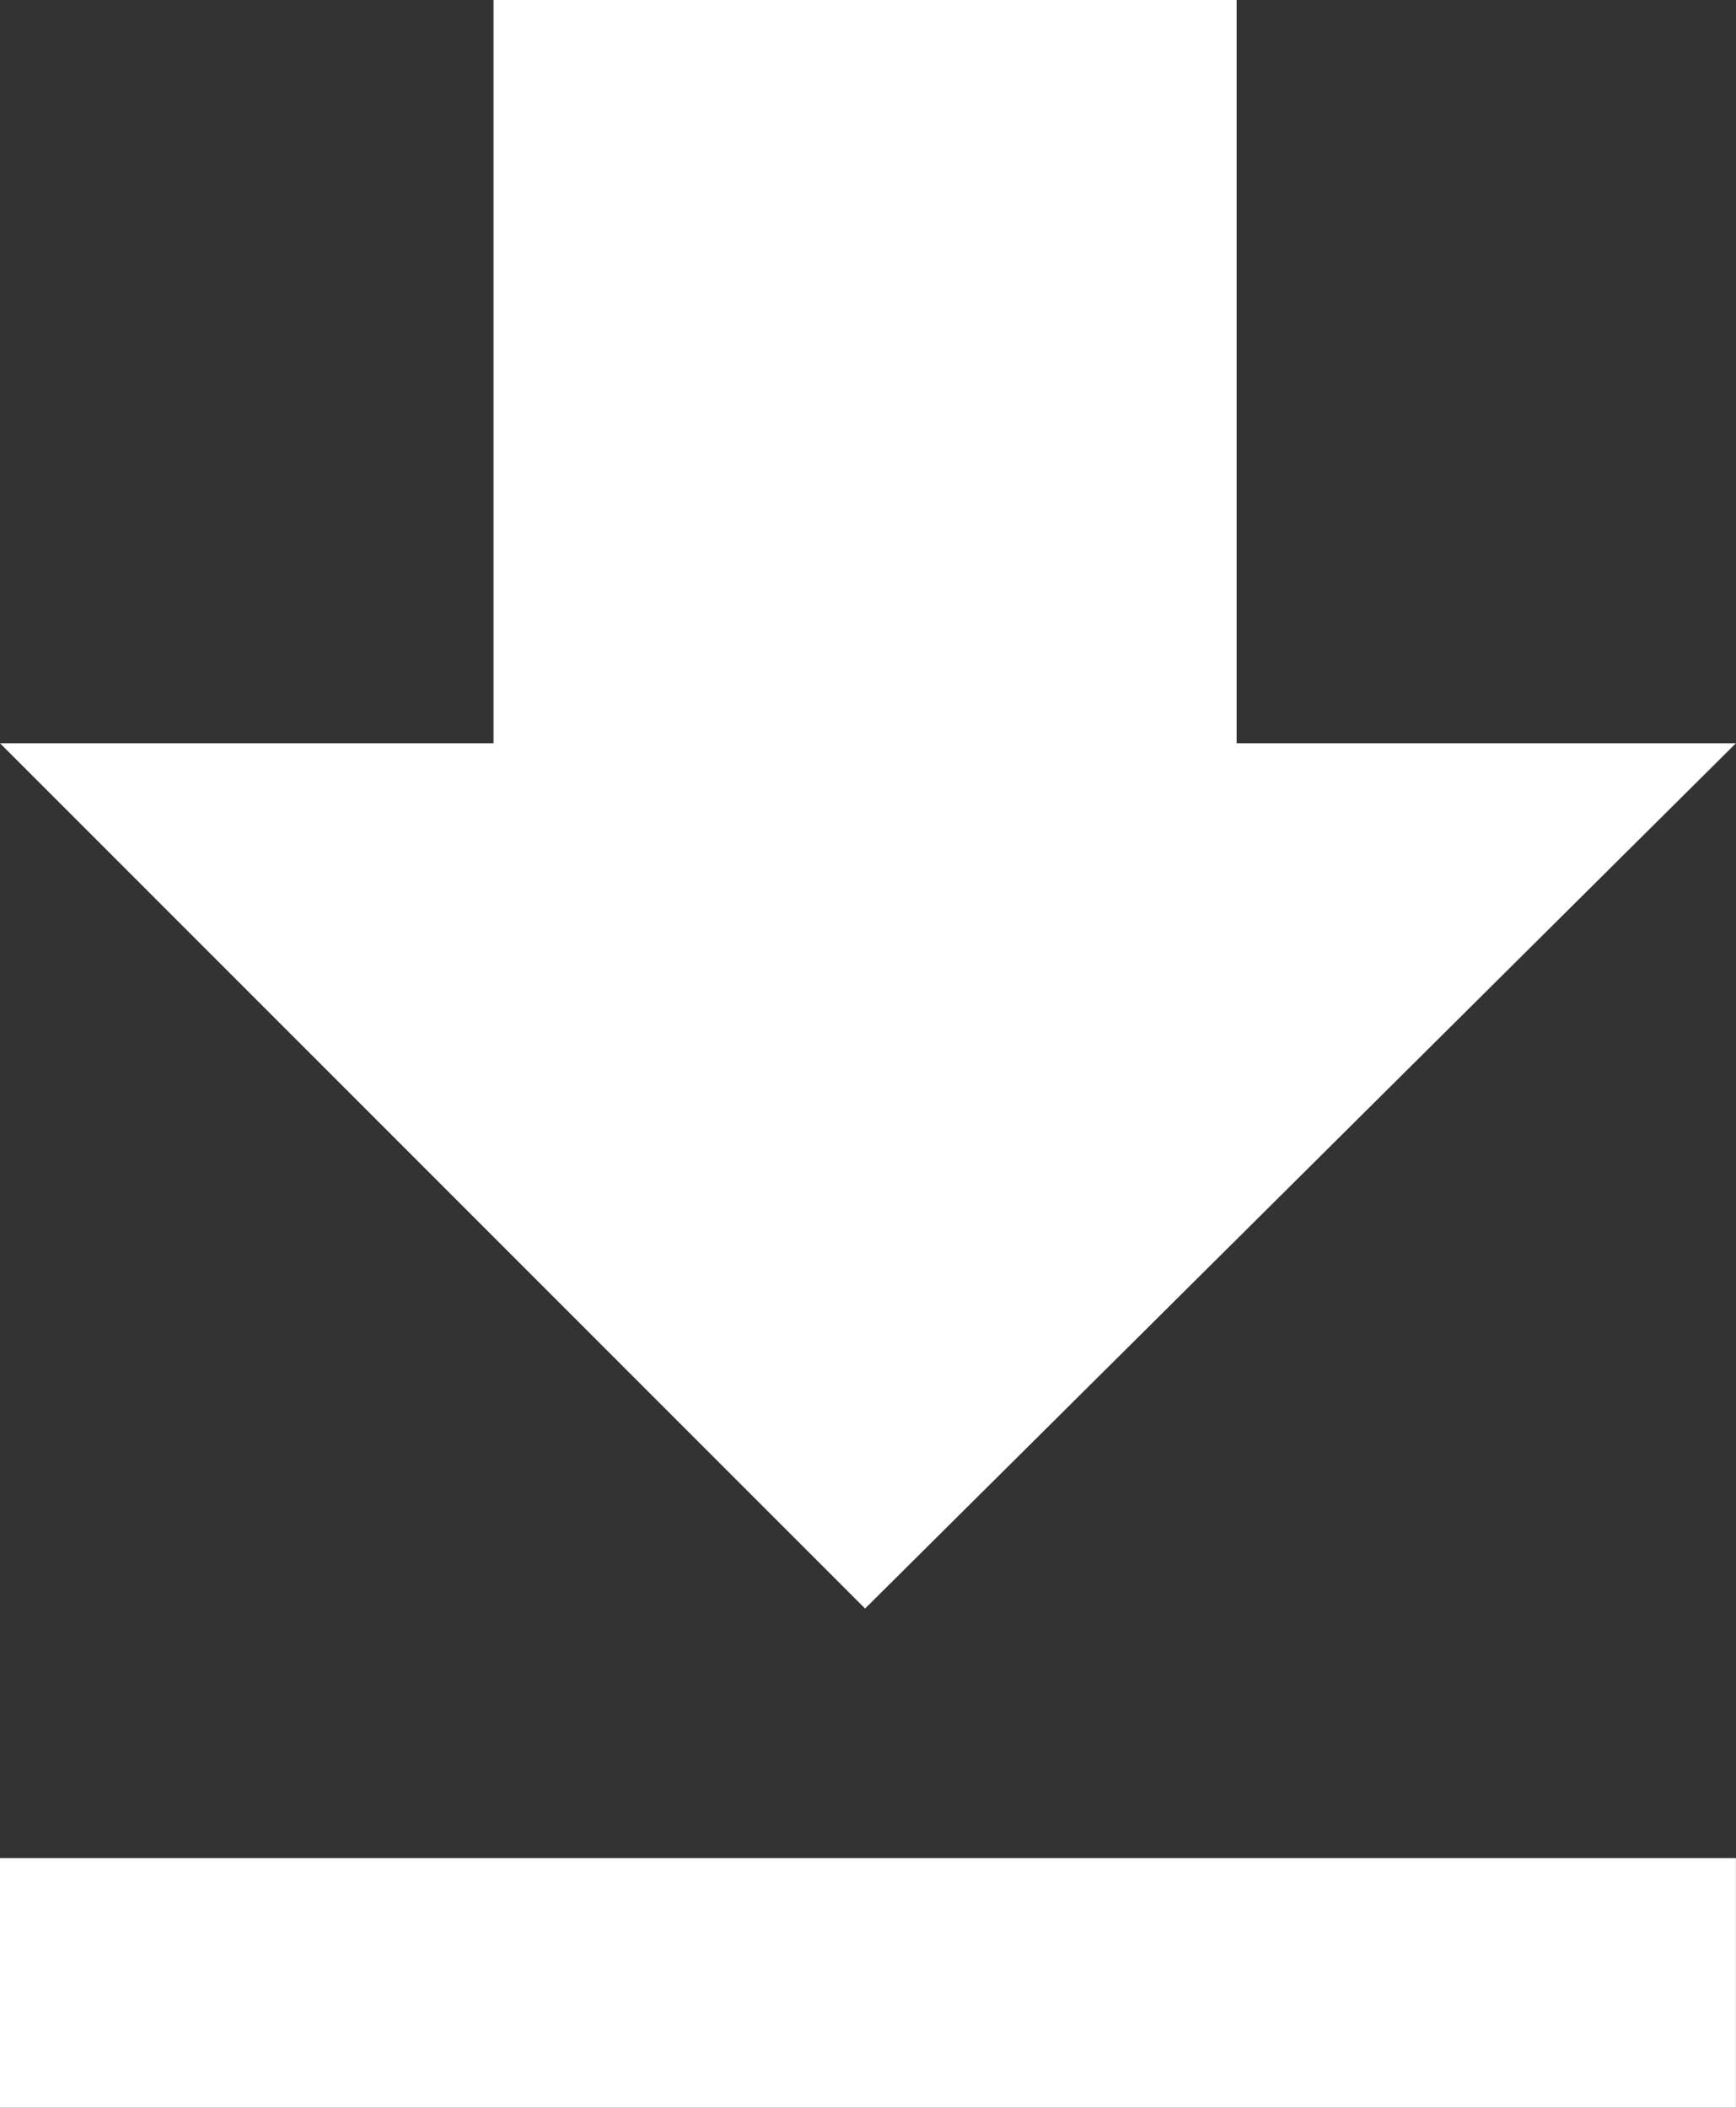 <svg xmlns="http://www.w3.org/2000/svg" width="22.895" height="27.794" viewBox="0 0 22.895 27.794">
  <rect x="0" y="0" width="22.895" height="27.794" fill="#333333" stroke="none"/>
  <path id="download" d="M22.894,9.8,11.409,21.209,0,9.8H6.509V0h9.8V9.8h6.585ZM0,24.5H22.894v3.292H0V24.5Z" fill="#fff"/>
</svg>
